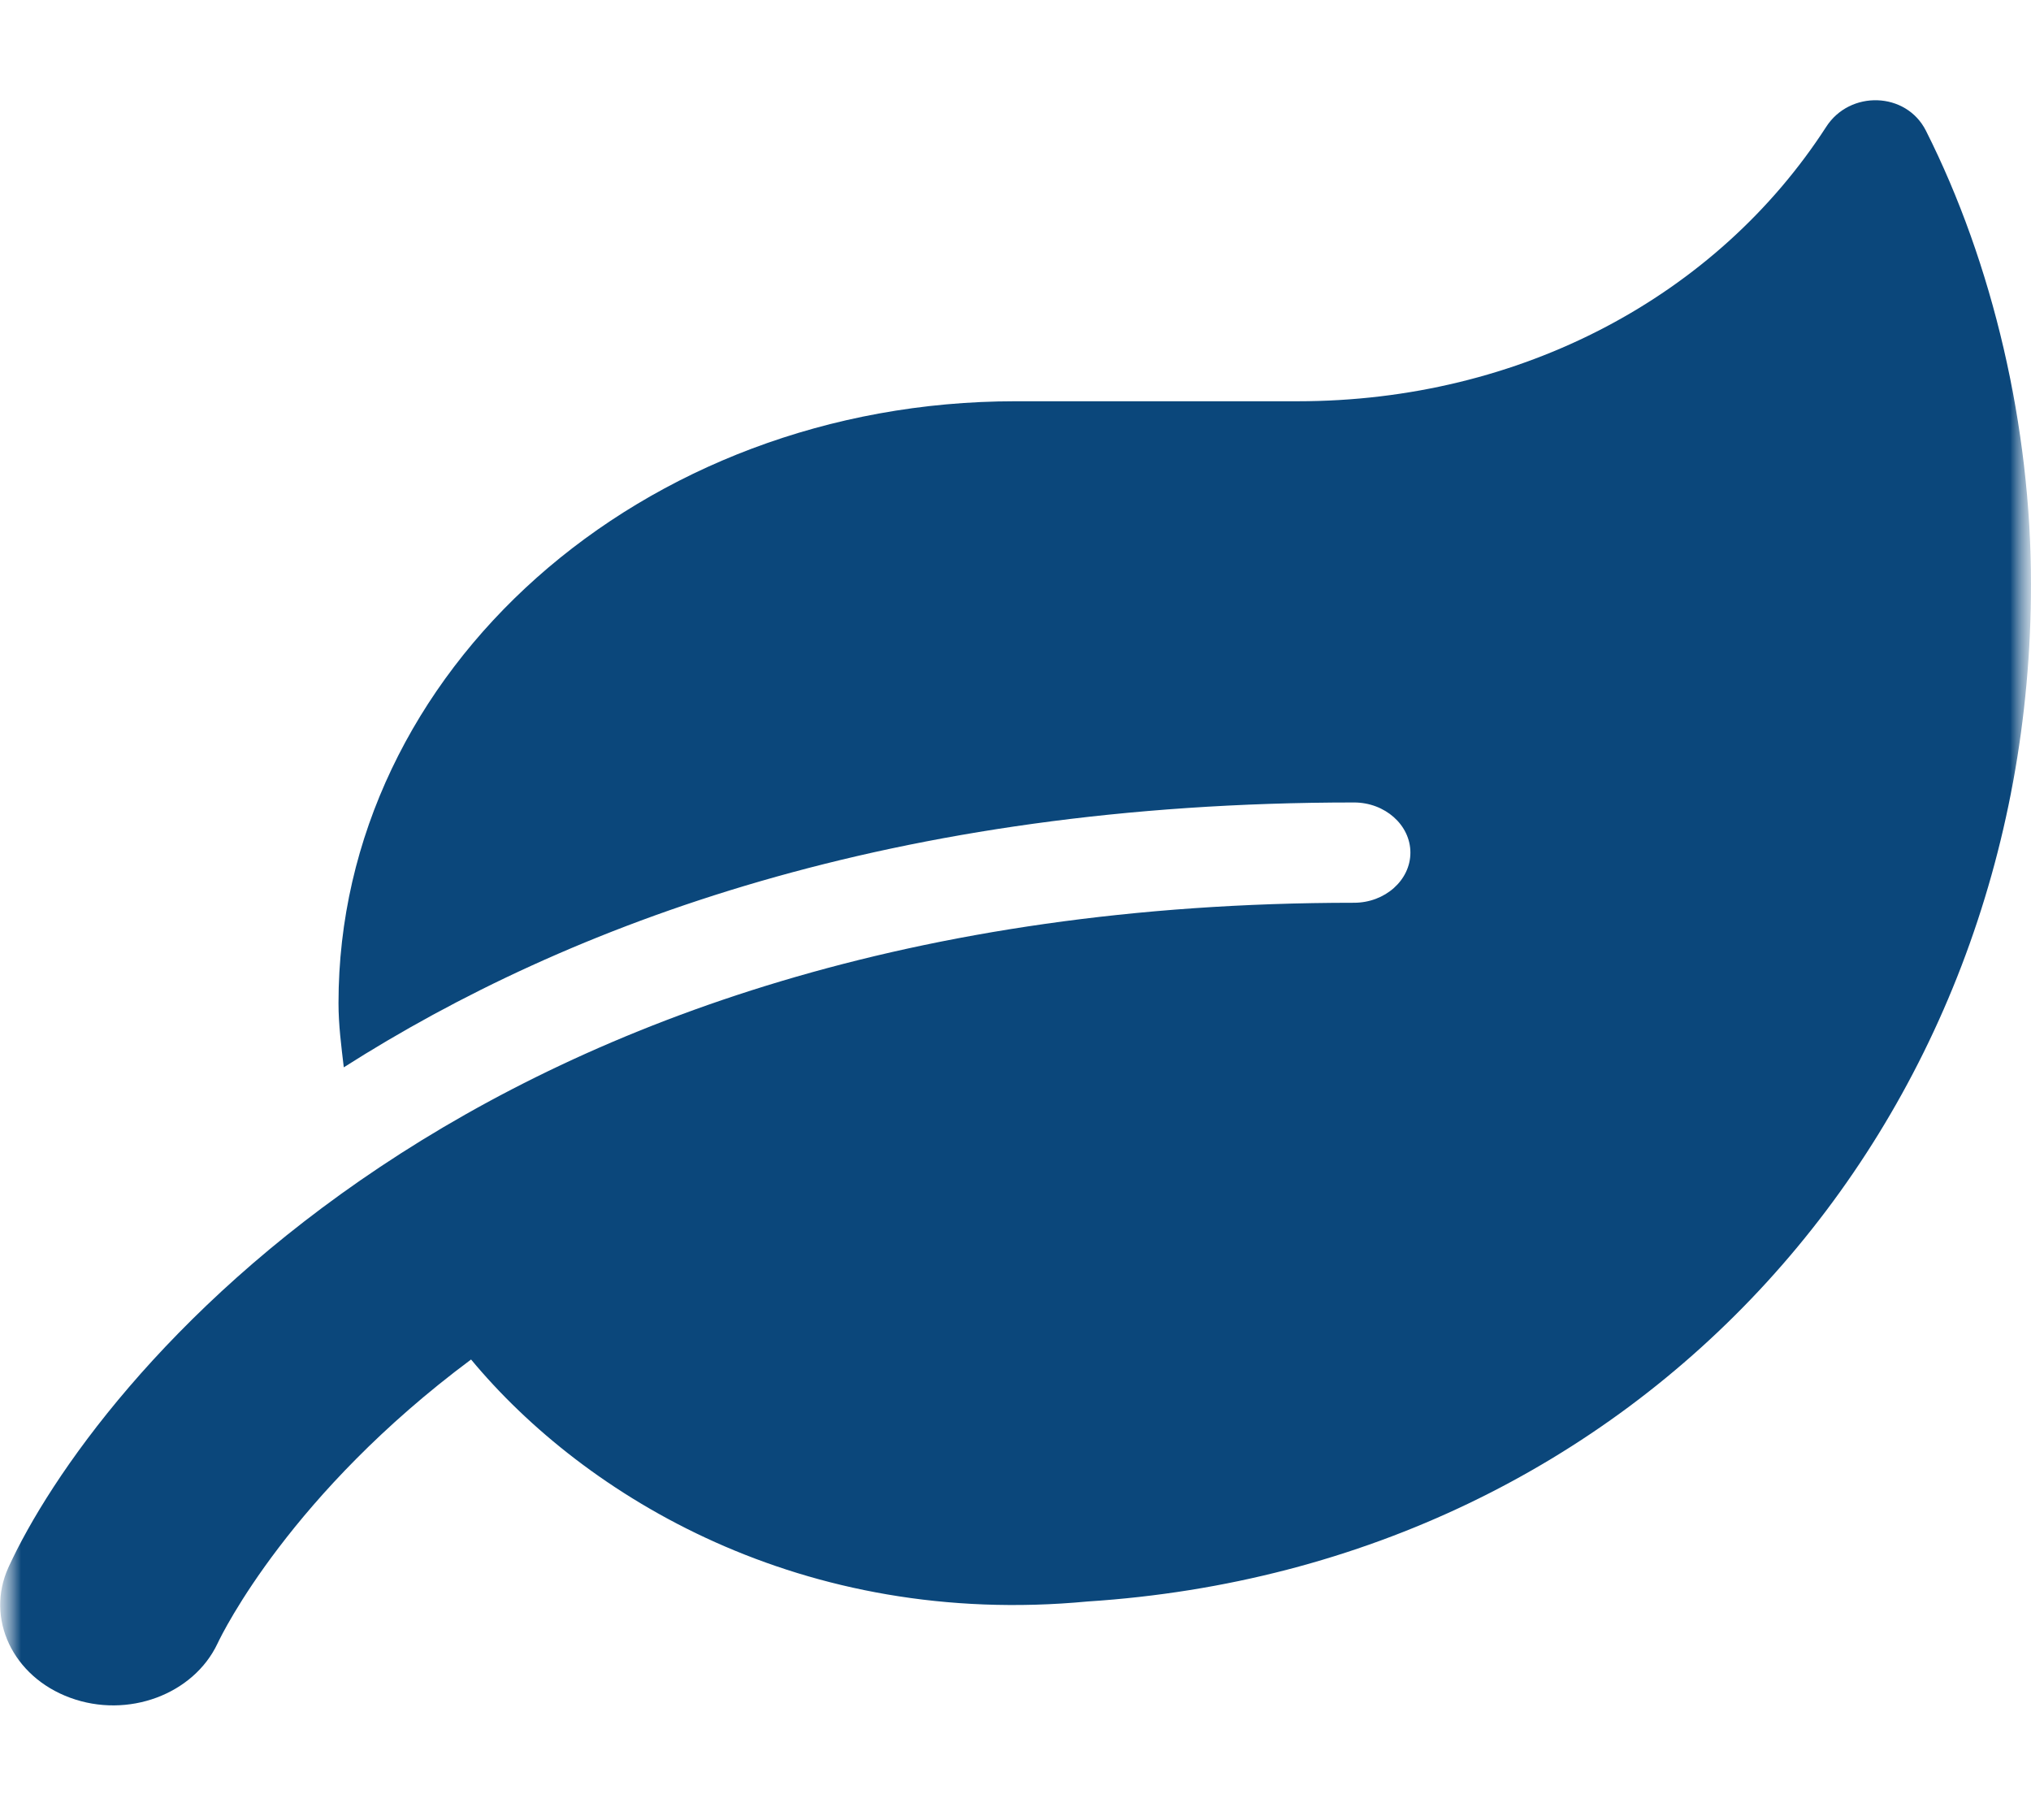 <svg width="48" height="43" viewBox="0 0 48 43" fill="none" xmlns="http://www.w3.org/2000/svg">
<g clip-path="url(#clip0_16862_244)">
<mask id="mask0_16862_244" style="mask-type:luminance" maskUnits="userSpaceOnUse" x="0" y="0" width="48" height="43">
<path d="M0 0H48V42.667H0V0Z" fill="white"/>
</mask>
<g mask="url(#mask0_16862_244)">
<mask id="mask1_16862_244" style="mask-type:luminance" maskUnits="userSpaceOnUse" x="0" y="0" width="48" height="43">
<path d="M0 0H48V42.667H0V0Z" fill="white"/>
</mask>
<g mask="url(#mask1_16862_244)">
<path d="M45.517 3.089C45.05 2.163 43.717 2.126 43.158 3C40.575 6.993 35.95 9.482 30.666 9.482H24C15.166 9.482 8 15.852 8 23.704C8 24.222 8.066 24.719 8.125 25.222C13.441 21.837 21.116 18.963 32 18.963C32.733 18.963 33.333 19.496 33.333 20.148C33.333 20.8 32.733 21.333 32 21.333C11.05 21.333 2.167 32.748 0.2 37.037C-0.35 38.245 0.3 39.622 1.658 40.119C3.025 40.622 4.575 40.037 5.141 38.837C5.266 38.57 6.883 35.289 11.133 32.126C13.833 35.378 18.966 38.482 25.708 37.844C38.791 37 48 26.57 48 13.8C48 10.082 47.1 6.23 45.517 3.089Z" fill="#0B477B"/>
</g>
</g>
</g>
<defs>
<clipPath id="clip0_16862_244">
<rect width="48" height="42.667" fill="white"/>
</clipPath>
</defs>
</svg>

